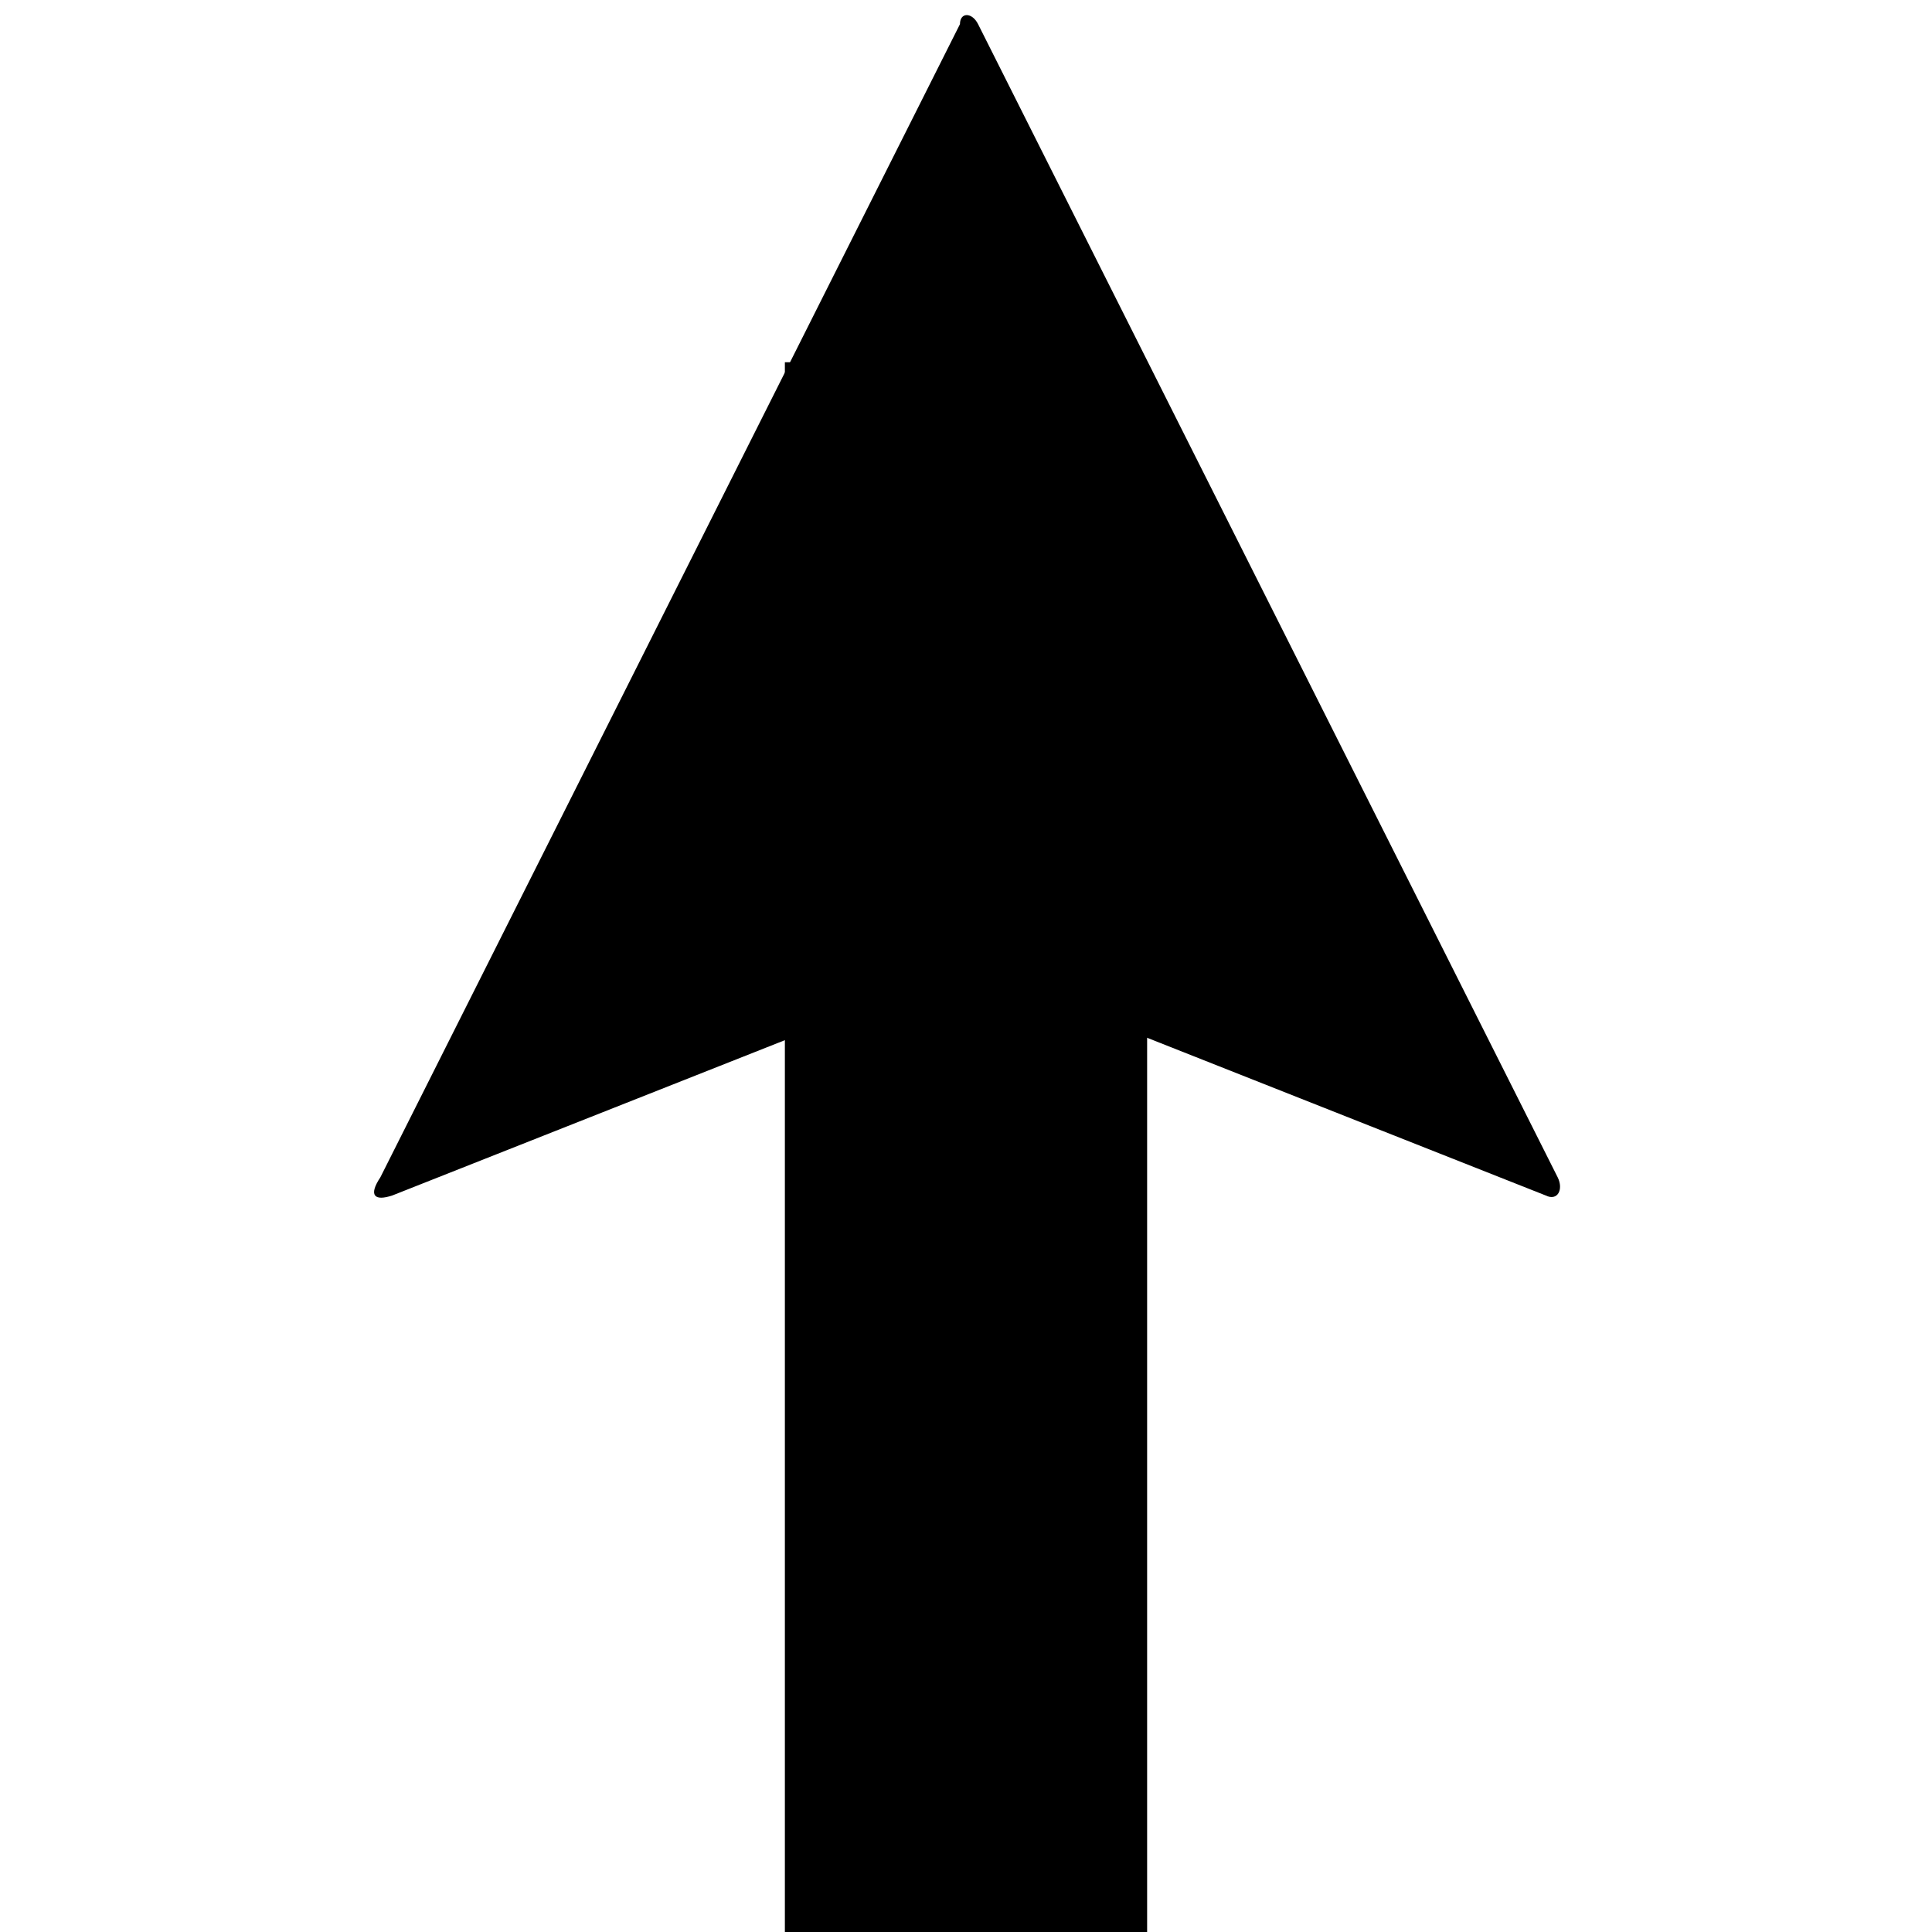 <svg version="1.1" xmlns="http://www.w3.org/2000/svg" data-icon="arrow-thick-top-fill-large-angled" width="32" height="32" class="iconic iconic-arrow-thick iconic-size-md iconic-arrow-thick-top-fill-large-angled" viewBox="0 0 32 32">
  <g>
    <title>Arrow Thick Top Fill Large Angled</title>
  </g>
  <g data-width="20" data-height="32" data-default-max-height="24" class="iconic-container" transform=" translate(6 0)">
    <path stroke="#000" stroke-width="6" stroke-miterlimit="10" class="iconic-arrow-thick-stem iconic-property-stroke" d="M0 12h26" fill="none" transform=" rotate(270 16 16 ) translate(0 -2)"></path>
    <path d="M31.6 12.2l-19.1 9.6c-.2.1-.4 0-.3-.2l3.6-9.1c.1-.3.1-.7 0-.9l-3.6-9.1c-.1-.3 0-.4.3-.2l19.1 9.6c.2 0 .2.2 0 .3z" class="iconic-arrow-thick-head iconic-arrow-thick-head-fill-large-angled iconic-property-fill" display="inline" transform=" rotate(270 16 16 ) translate(0 -2)"></path>
  </g>
</svg>